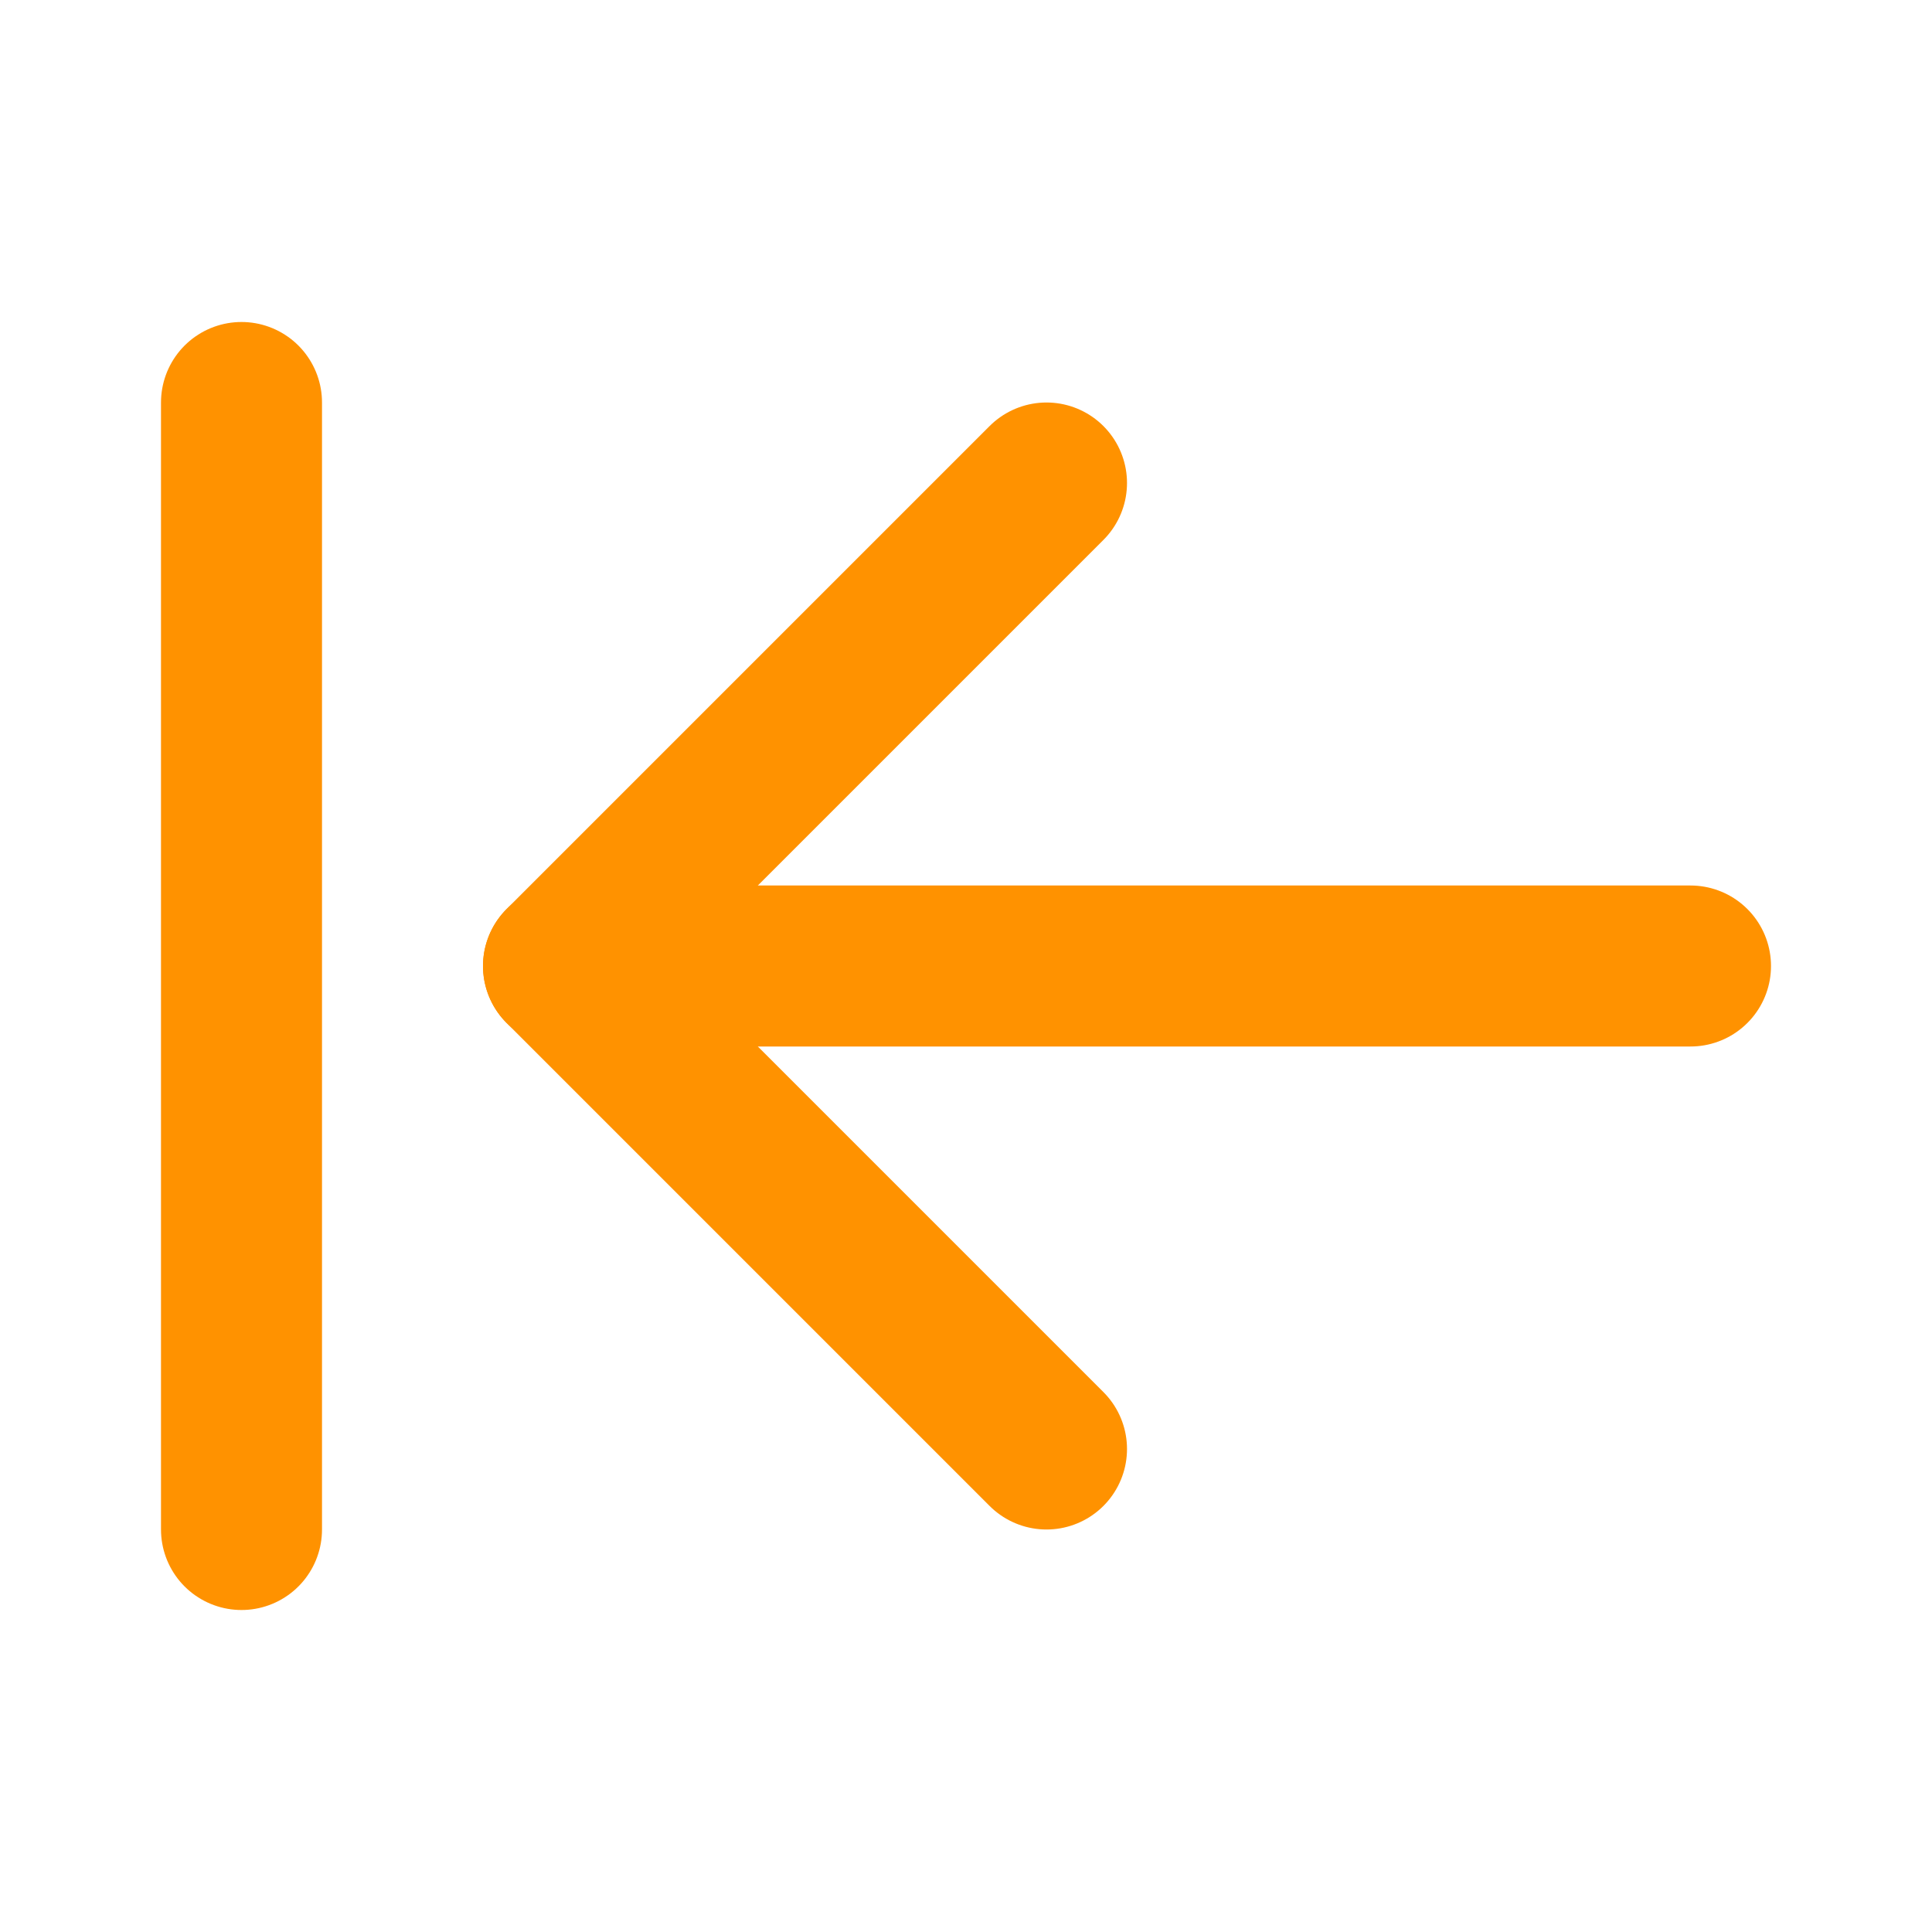 <svg width="24" height="24" viewBox="0 0 24 24" fill="none" xmlns="http://www.w3.org/2000/svg">
<path d="M3 19V5" stroke="#FF9200" stroke-width="2" stroke-linecap="round" stroke-linejoin="round"/>
<path d="M13 6L7 12L13 18" stroke="#FF9200" stroke-width="2" stroke-linecap="round" stroke-linejoin="round"/>
<path d="M7 12H21" stroke="#FF9200" stroke-width="2" stroke-linecap="round" stroke-linejoin="round"/>
</svg>
